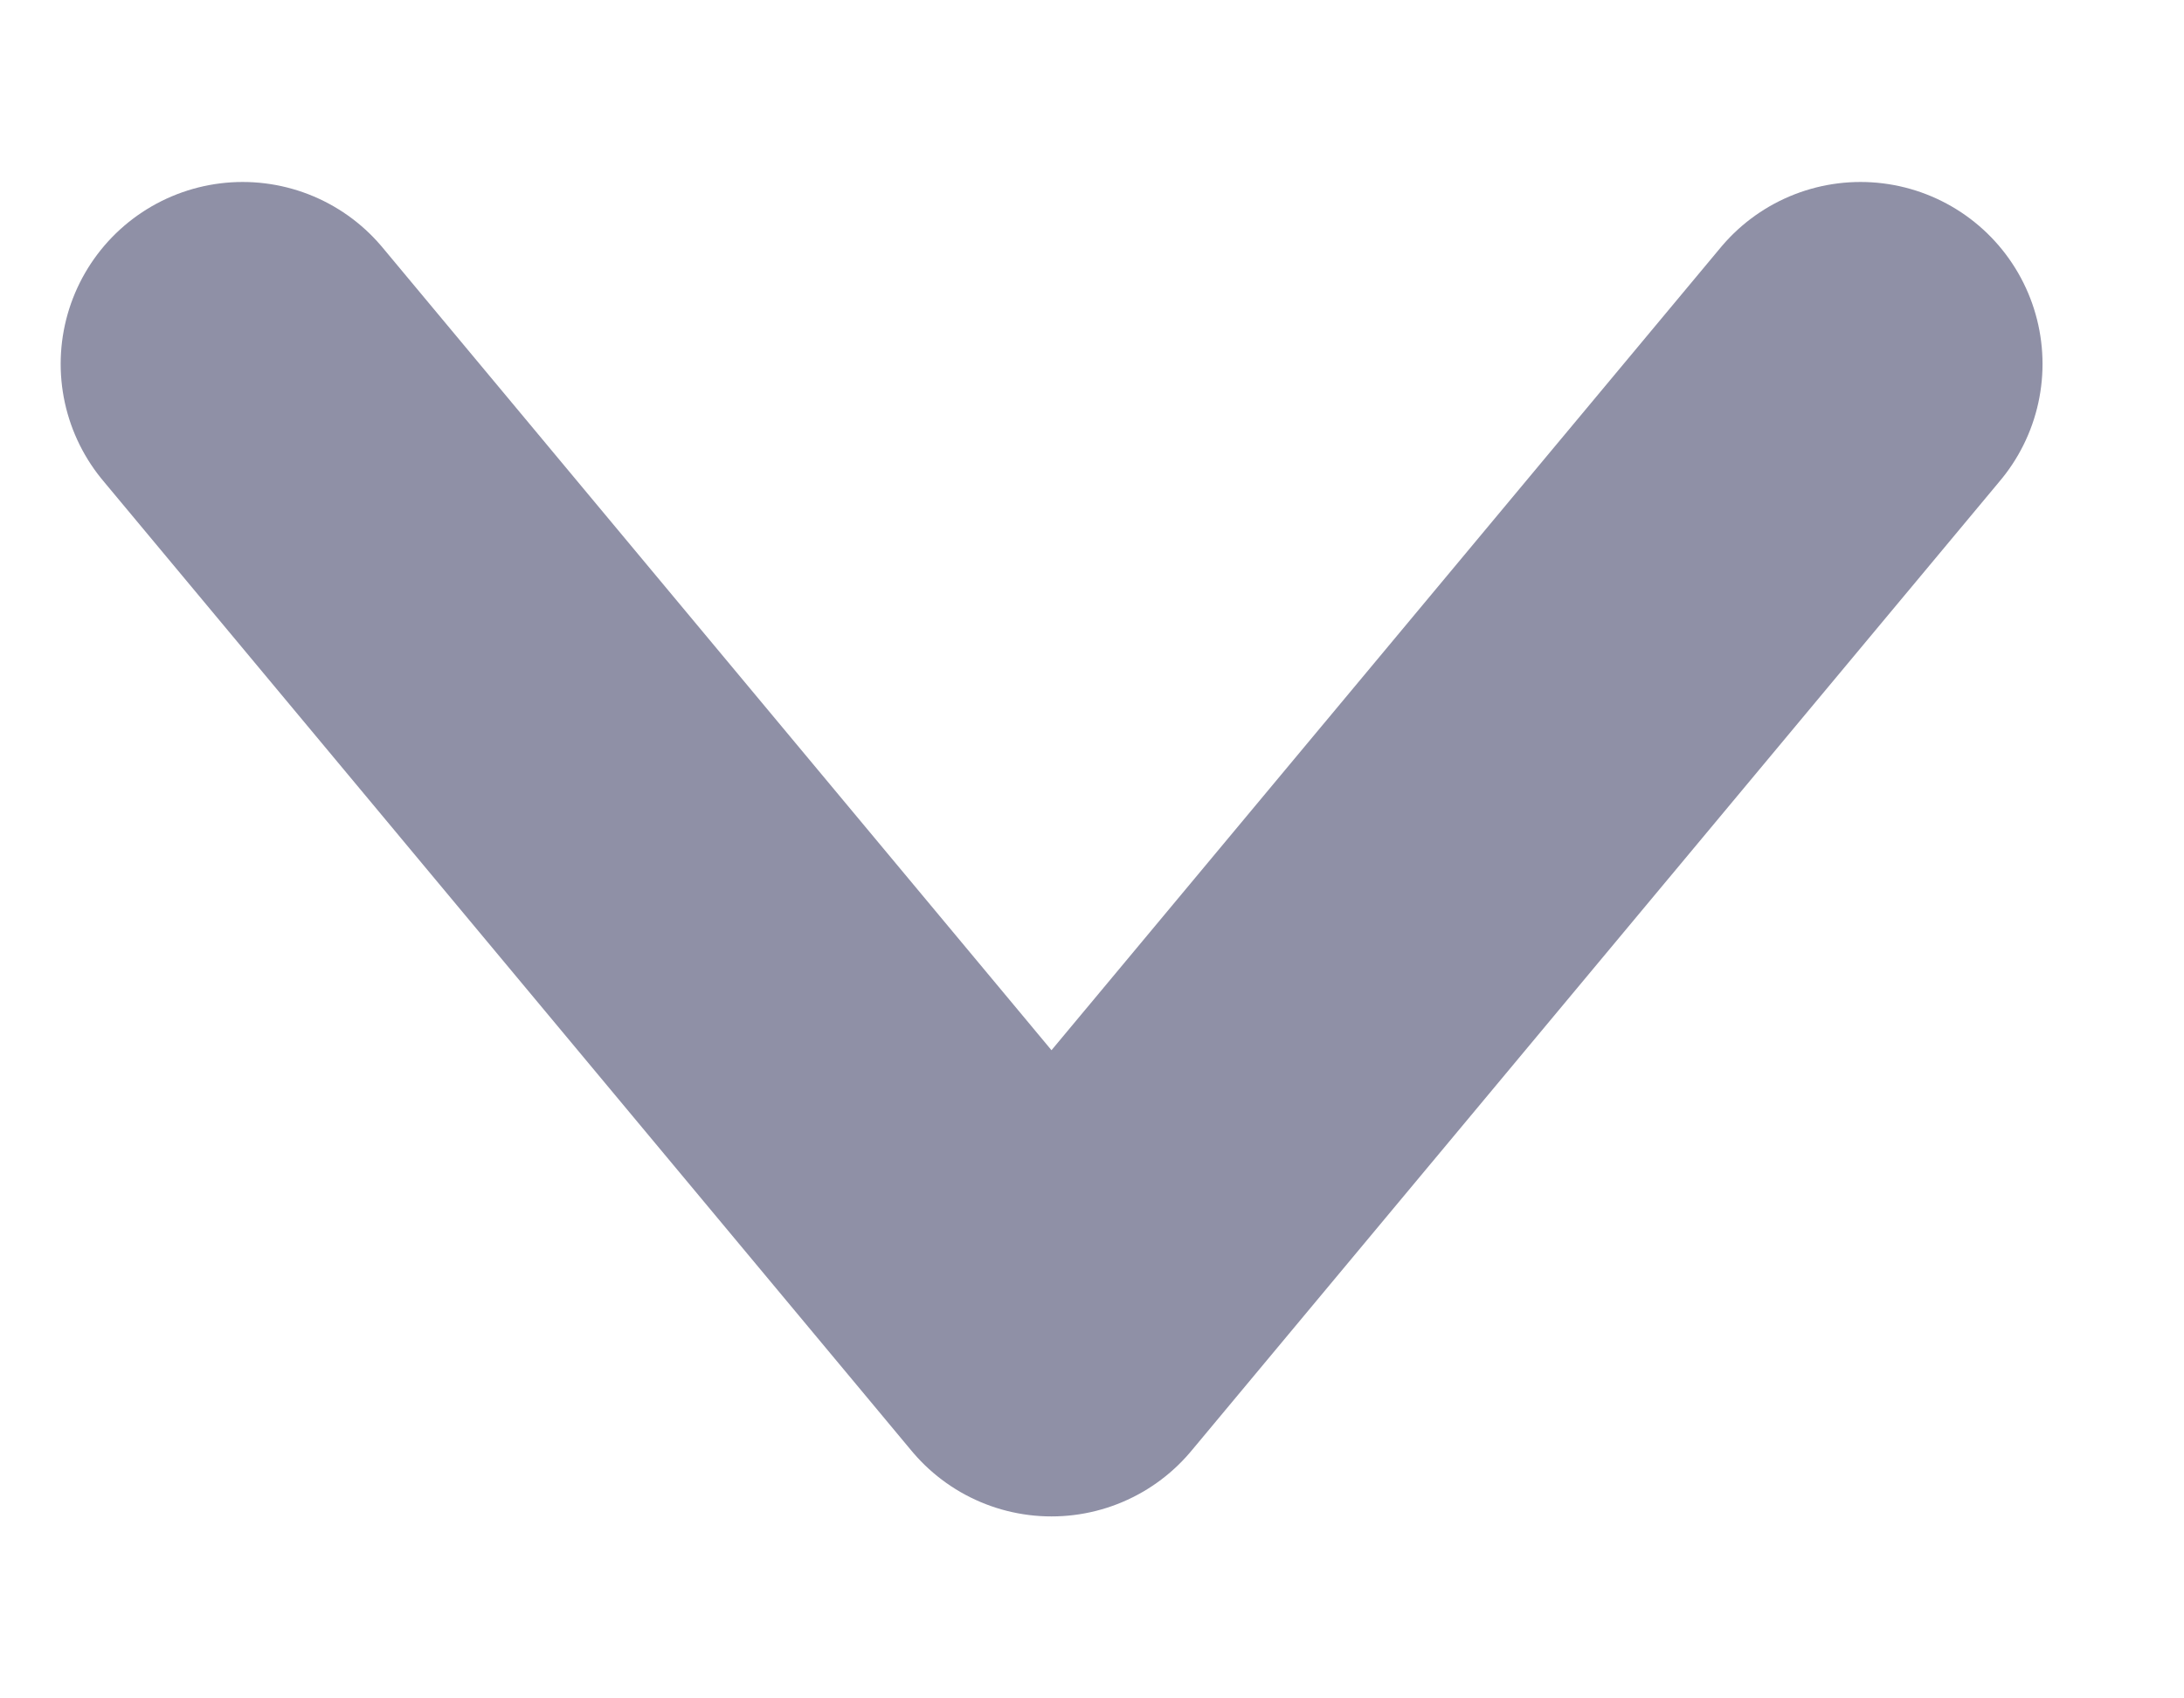 <svg width="9" height="7" viewBox="0 0 9 7" fill="none" xmlns="http://www.w3.org/2000/svg">
<path d="M1 1.5L4.333 5.5L7.667 1.5" stroke="#8F90A6" stroke-width="1.5" stroke-linecap="round" stroke-linejoin="round"/>
</svg>
